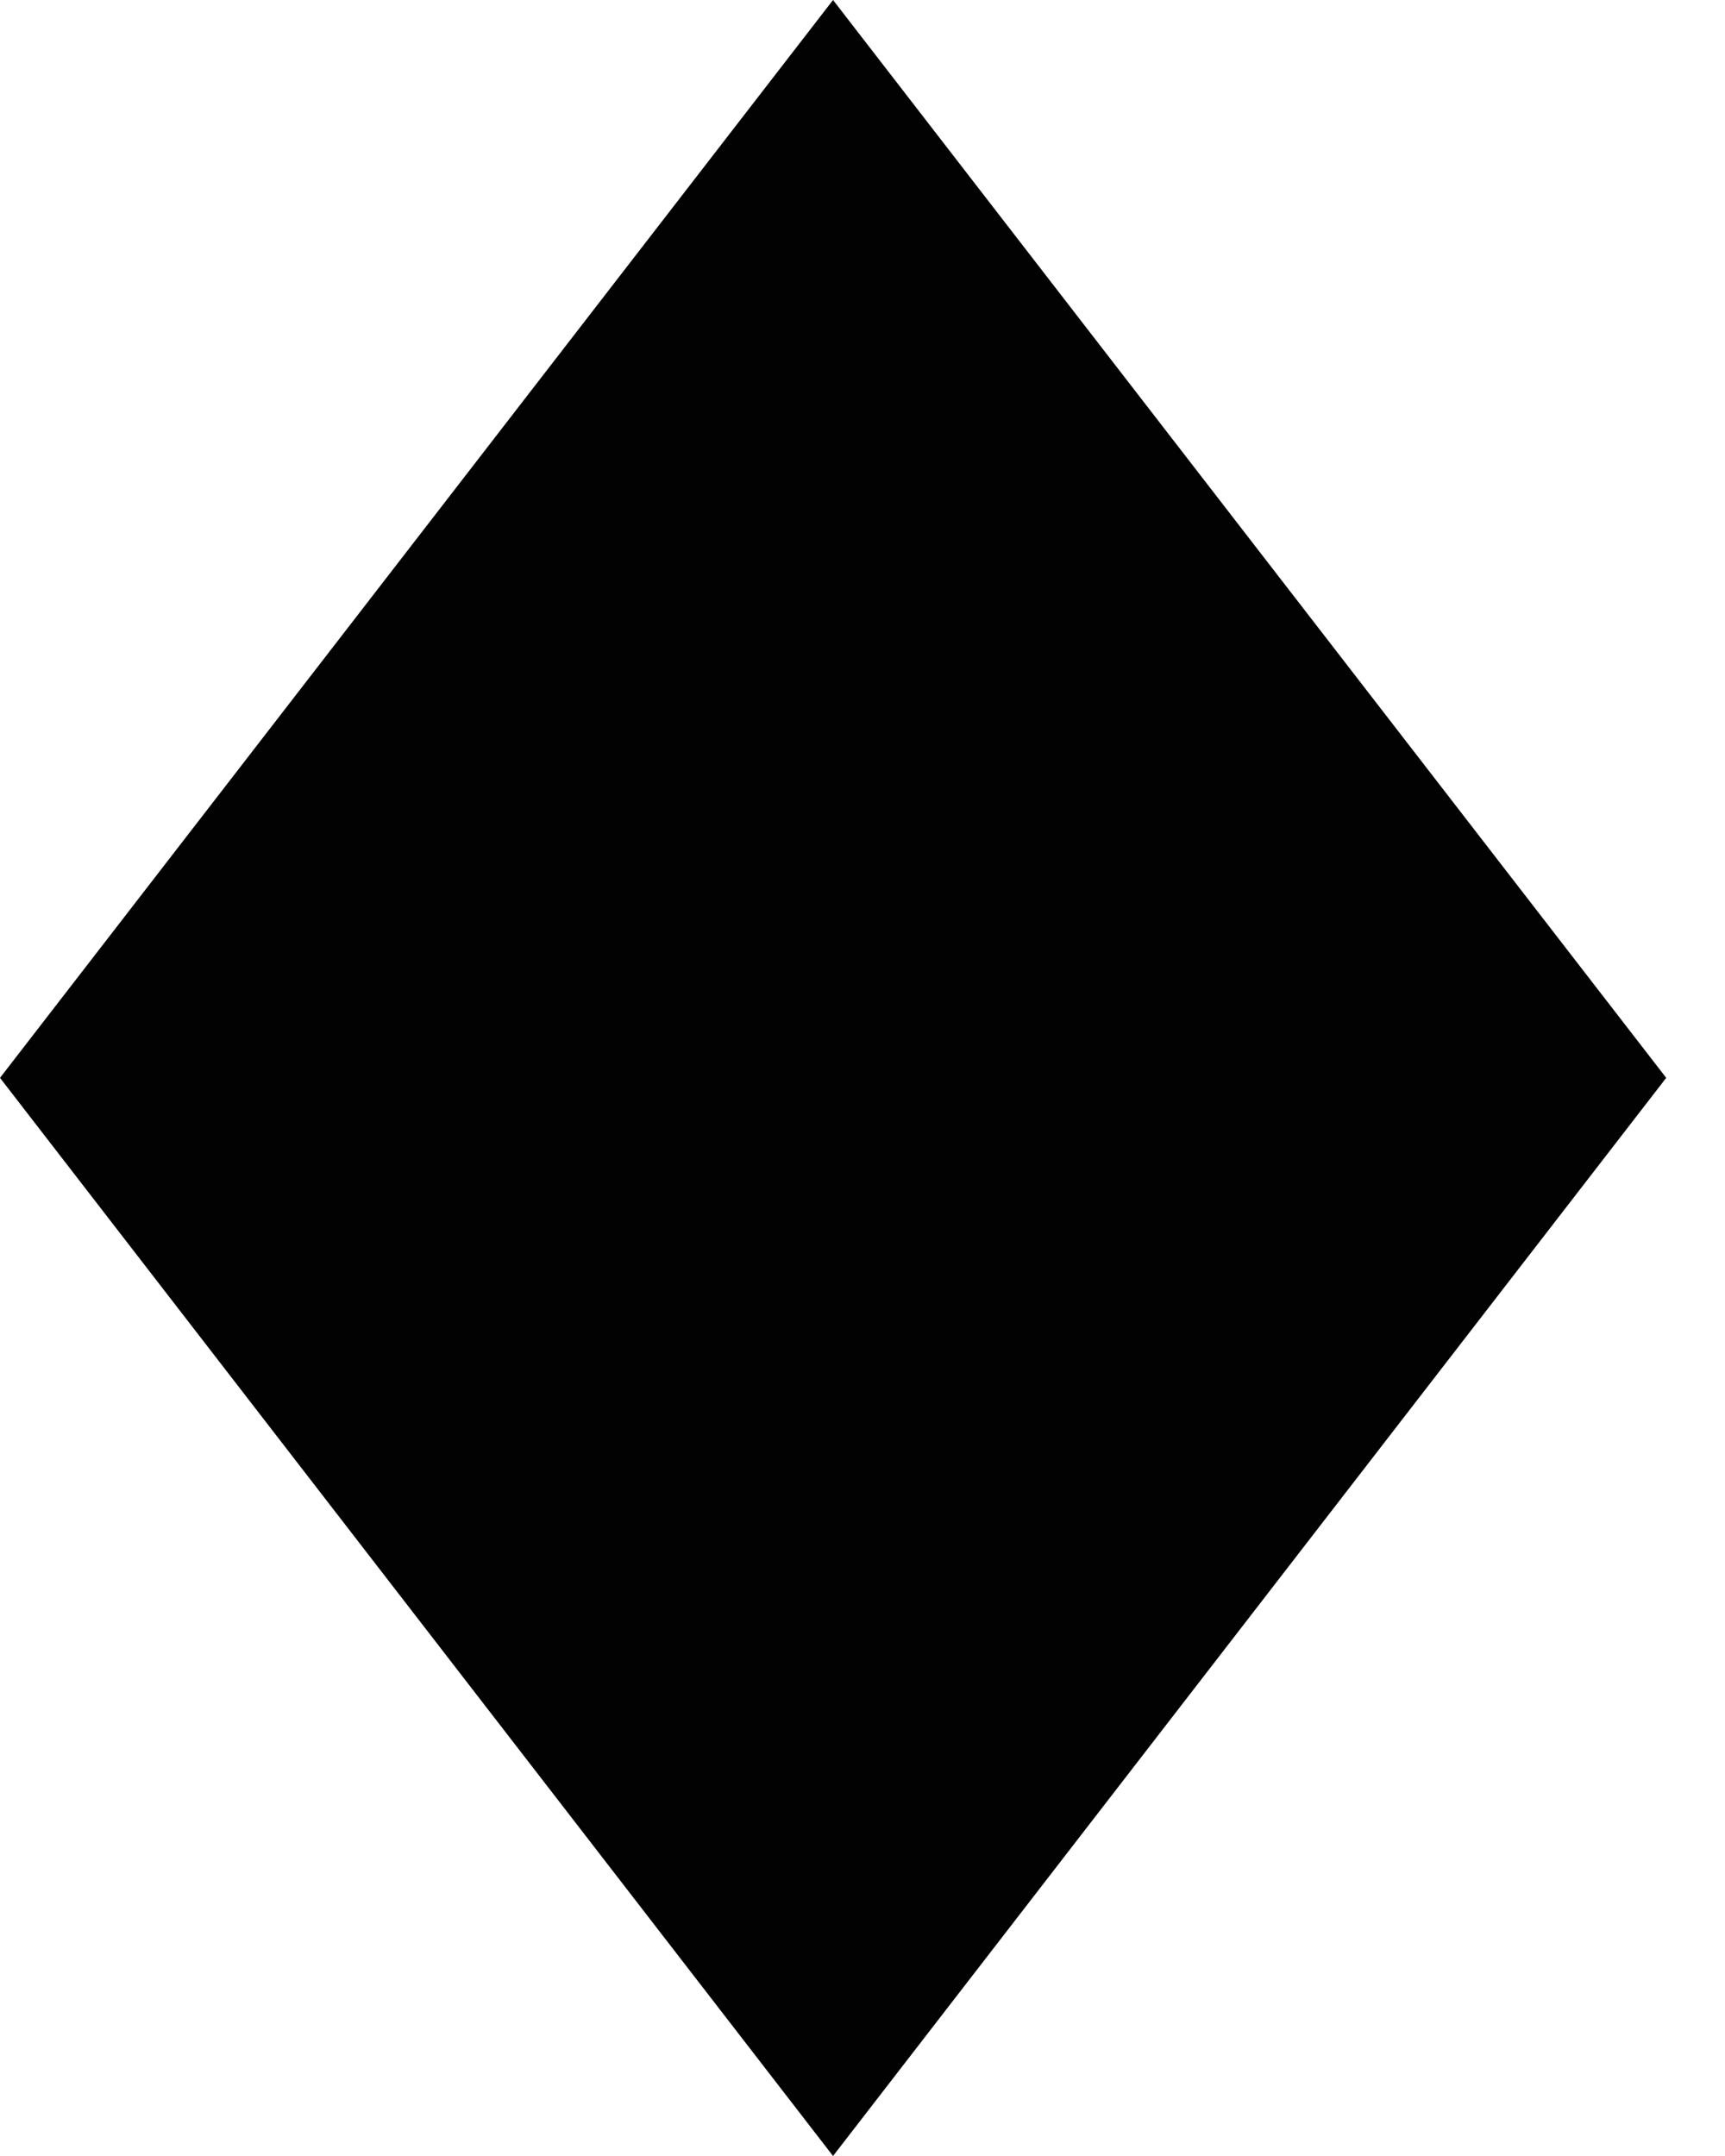 
<svg width="12px" height="15px" viewBox="0 0 12 15" version="1.1" xmlns="http://www.w3.org/2000/svg" xmlns:xlink="http://www.w3.org/1999/xlink">
    <!-- Generator: Sketch 45.2 (43514) - http://www.bohemiancoding.com/sketch -->
    <desc>Created with Sketch.</desc>
    <defs></defs>
    <g id="Page-1" stroke="none" stroke-width="1" fill="none" fill-rule="evenodd">
        <g id="black" transform="translate(-2, 0)">
            <rect id="Rectangle" x="0" y="0" width="15" height="15"></rect>
            <polygon id="Page-1" fill="#010201" fill-rule="nonzero" points="7.795 0 2 7.499 7.795 15 13.591 7.499"></polygon>
        </g>
    </g>
</svg>